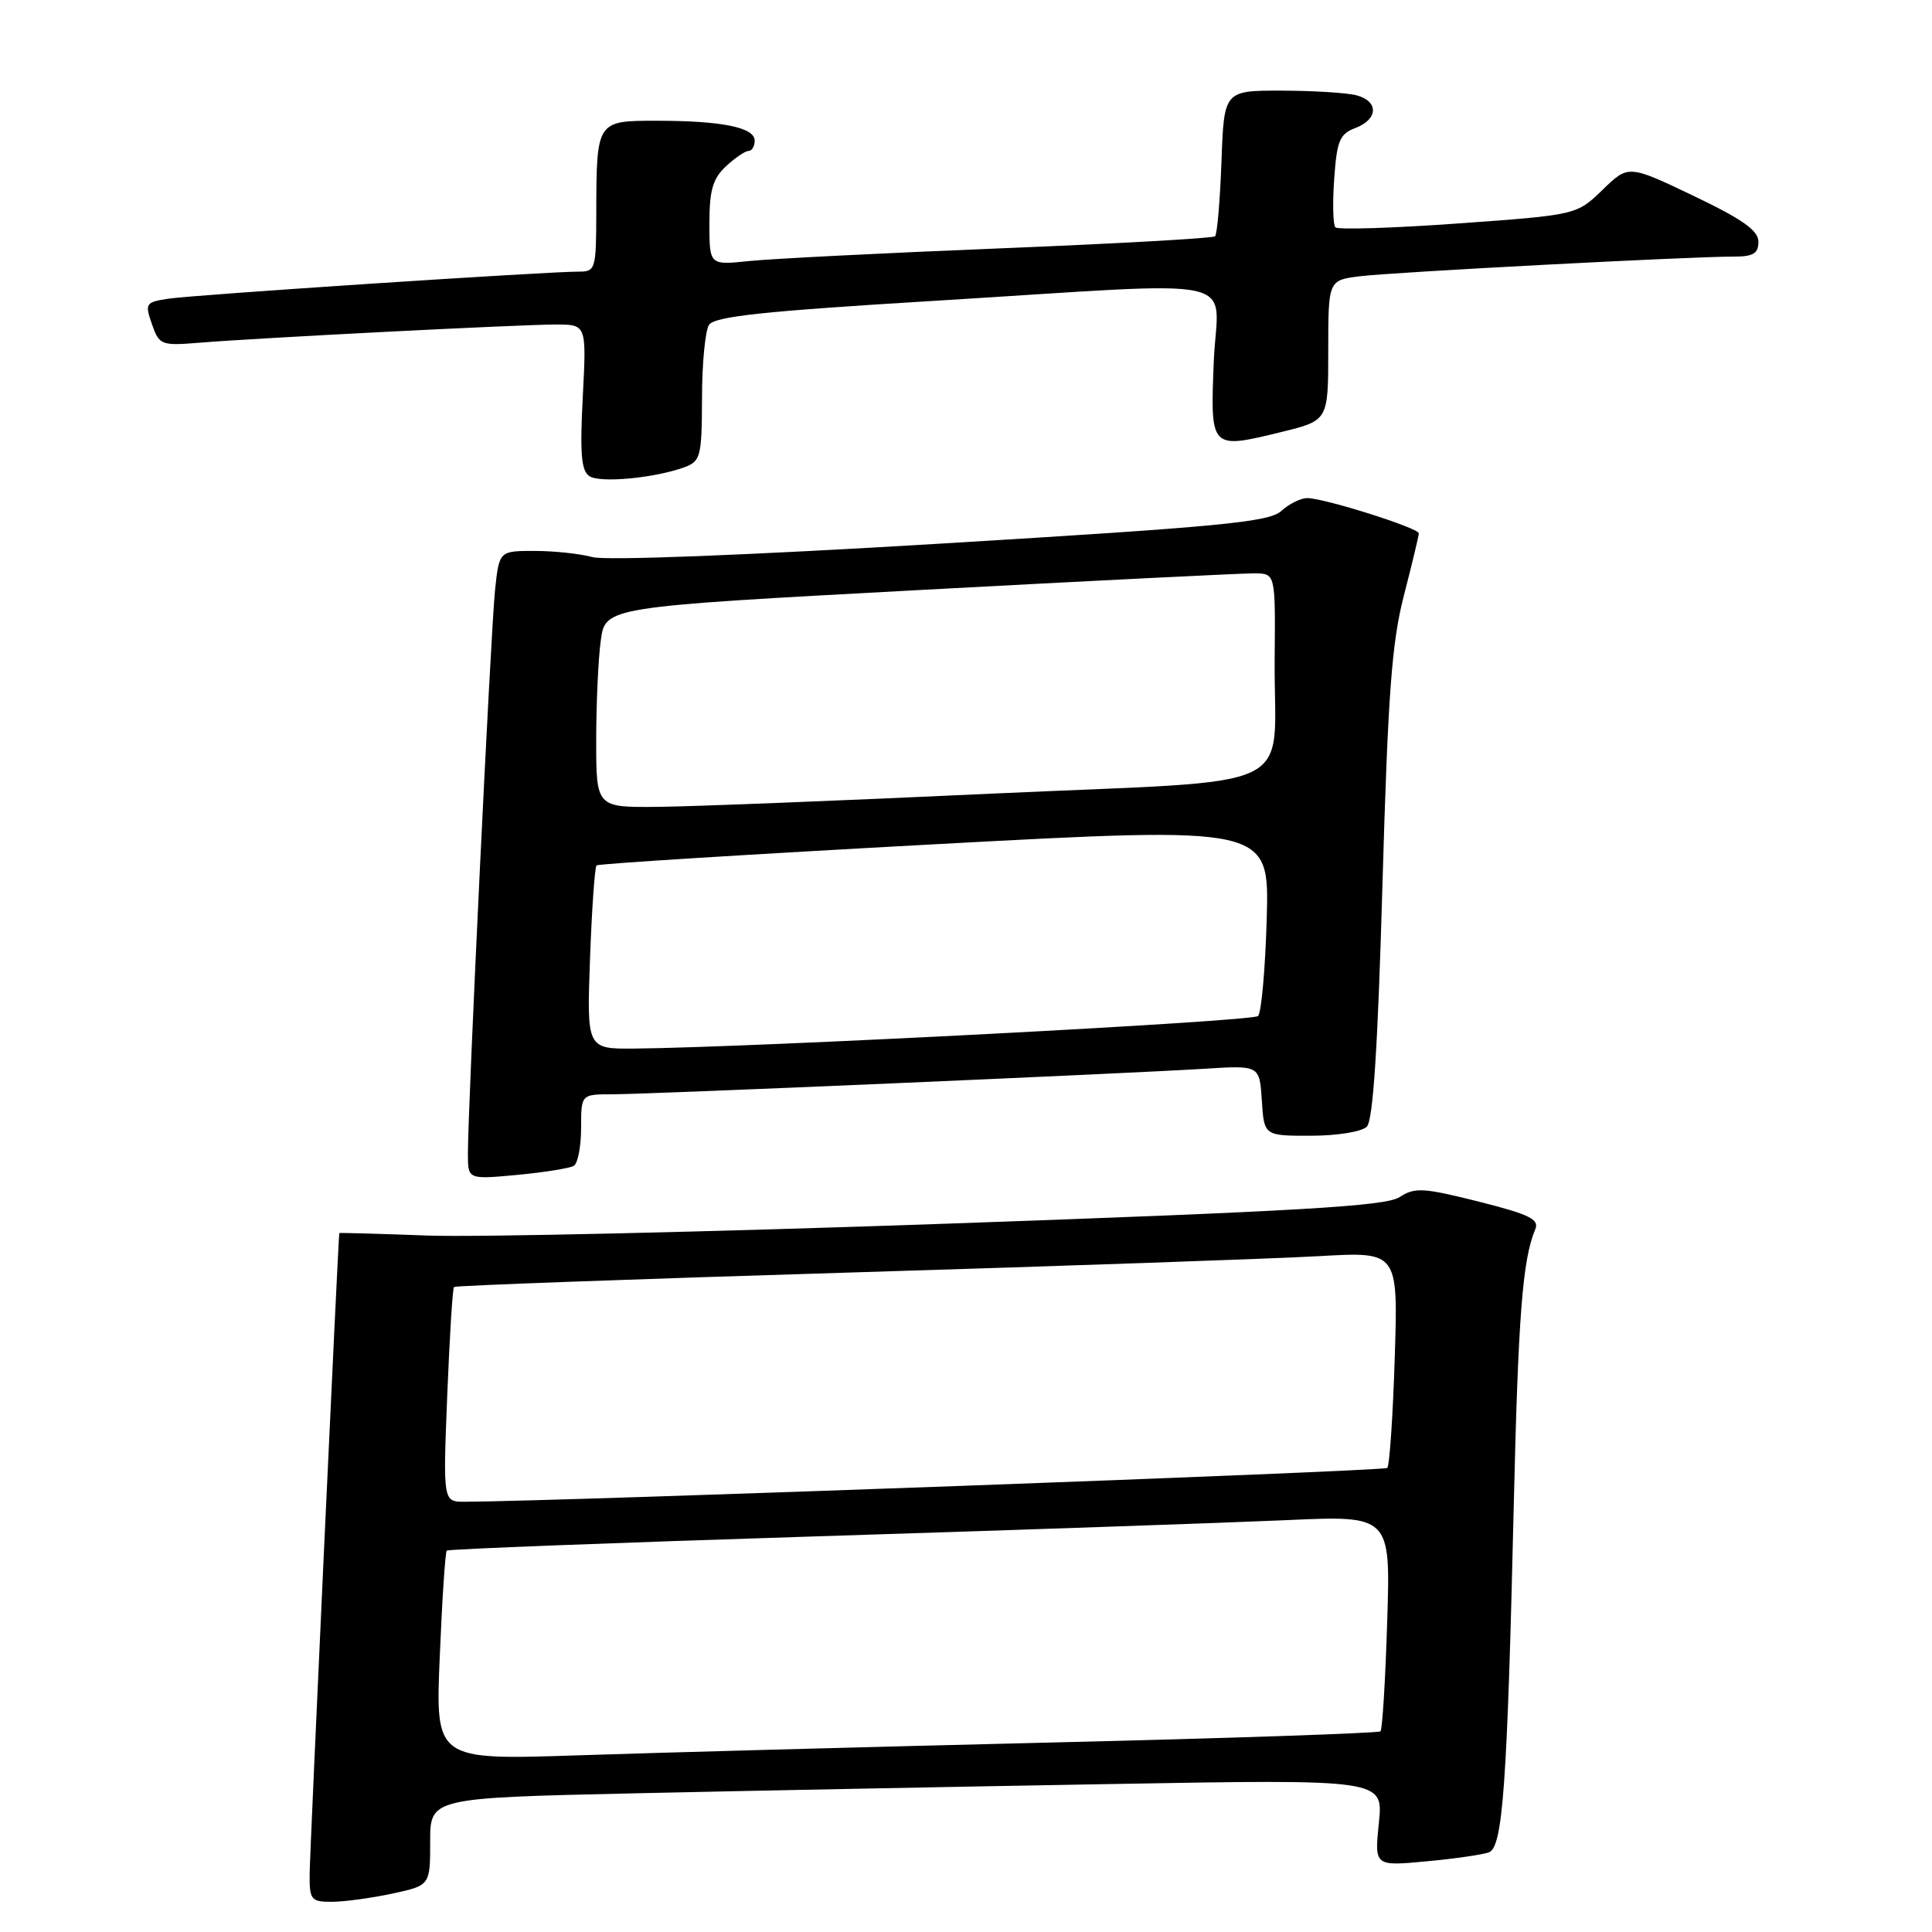 <?xml version="1.0" encoding="UTF-8" standalone="no"?>
<!DOCTYPE svg PUBLIC "-//W3C//DTD SVG 1.1//EN" "http://www.w3.org/Graphics/SVG/1.1/DTD/svg11.dtd" >
<svg xmlns="http://www.w3.org/2000/svg" xmlns:xlink="http://www.w3.org/1999/xlink" version="1.1" viewBox="0 0 256 256">
 <g >
 <path fill="currentColor"
d=" M 51.95 250.92 C 57.00 249.83 57.00 249.83 57.00 244.03 C 57.00 238.23 57.00 238.23 84.25 237.62 C 99.24 237.29 127.66 236.73 147.40 236.39 C 183.30 235.76 183.30 235.76 182.71 241.52 C 182.12 247.28 182.12 247.28 188.97 246.64 C 192.75 246.29 196.49 245.75 197.30 245.44 C 199.13 244.74 199.72 236.45 200.58 199.50 C 201.17 174.32 201.74 166.91 203.43 162.89 C 203.99 161.56 202.65 160.91 195.90 159.21 C 188.56 157.37 187.46 157.31 185.44 158.63 C 183.62 159.82 172.20 160.49 125.84 162.13 C 94.30 163.24 63.21 163.95 56.75 163.72 C 50.29 163.48 44.98 163.33 44.96 163.39 C 44.83 163.77 41.06 245.22 41.03 248.25 C 41.00 251.74 41.20 252.00 43.95 252.00 C 45.57 252.00 49.17 251.51 51.95 250.92 Z  M 76.04 154.47 C 76.57 154.15 77.00 151.88 77.00 149.44 C 77.00 145.00 77.00 145.00 81.14 145.00 C 85.88 145.00 148.87 142.28 159.70 141.61 C 166.90 141.16 166.90 141.16 167.20 145.83 C 167.50 150.50 167.50 150.50 173.71 150.49 C 177.18 150.49 180.44 149.96 181.11 149.29 C 181.94 148.46 182.57 138.78 183.18 117.30 C 183.91 91.95 184.41 85.15 186.03 78.88 C 187.11 74.69 188.00 70.99 188.00 70.67 C 188.00 69.96 175.46 66.00 173.22 66.00 C 172.36 66.00 170.80 66.77 169.76 67.72 C 168.14 69.18 161.69 69.80 124.68 72.03 C 99.12 73.57 80.28 74.30 78.51 73.82 C 76.86 73.37 73.41 73.00 70.83 73.00 C 66.14 73.00 66.14 73.00 65.59 78.25 C 65.03 83.58 61.99 146.67 62.00 152.89 C 62.00 156.29 62.00 156.29 68.54 155.68 C 72.14 155.34 75.51 154.80 76.04 154.47 Z  M 90.75 61.89 C 92.83 61.11 93.00 60.43 93.02 52.77 C 93.02 48.22 93.44 43.85 93.94 43.06 C 94.66 41.93 101.09 41.24 123.68 39.87 C 166.12 37.28 161.30 36.24 160.83 47.94 C 160.37 59.57 160.35 59.55 169.84 57.23 C 176.00 55.72 176.00 55.72 176.00 46.42 C 176.00 37.12 176.00 37.12 180.25 36.60 C 184.64 36.06 223.99 33.99 229.75 34.00 C 232.32 34.00 233.00 33.59 233.00 32.03 C 233.00 30.54 230.90 29.06 224.38 25.94 C 215.77 21.83 215.77 21.83 212.34 25.16 C 208.91 28.48 208.91 28.48 193.20 29.61 C 184.57 30.23 177.25 30.46 176.94 30.12 C 176.63 29.78 176.56 26.88 176.79 23.69 C 177.14 18.66 177.51 17.75 179.60 16.96 C 182.62 15.81 182.71 13.42 179.75 12.63 C 178.51 12.30 174.06 12.02 169.85 12.01 C 162.19 12.00 162.19 12.00 161.85 21.42 C 161.66 26.60 161.28 31.05 161.00 31.31 C 160.72 31.57 147.90 32.29 132.50 32.91 C 117.10 33.53 102.14 34.29 99.25 34.59 C 94.00 35.14 94.00 35.14 94.00 29.61 C 94.00 25.21 94.45 23.66 96.19 22.04 C 97.39 20.92 98.74 20.00 99.19 20.00 C 99.63 20.00 100.00 19.38 100.00 18.63 C 100.00 16.88 95.62 16.00 86.99 16.00 C 79.04 16.00 79.04 16.00 79.01 28.25 C 79.00 35.62 78.89 36.00 76.75 35.99 C 72.68 35.97 25.57 39.07 22.31 39.58 C 19.28 40.04 19.18 40.21 20.13 42.95 C 21.10 45.72 21.36 45.82 26.32 45.42 C 34.05 44.78 68.95 43.00 73.64 43.00 C 77.72 43.00 77.72 43.00 77.22 52.60 C 76.83 60.13 77.02 62.40 78.11 63.10 C 79.56 64.04 86.87 63.33 90.75 61.89 Z  M 58.27 219.52 C 58.58 211.99 59.00 205.66 59.20 205.46 C 59.40 205.27 81.37 204.42 108.03 203.58 C 134.69 202.74 162.75 201.77 170.38 201.43 C 184.26 200.80 184.26 200.80 183.81 214.88 C 183.57 222.63 183.17 229.17 182.92 229.41 C 182.68 229.65 162.91 230.33 138.99 230.90 C 115.07 231.48 86.99 232.24 76.60 232.59 C 57.69 233.22 57.69 233.22 58.27 219.52 Z  M 59.26 184.92 C 59.57 177.18 59.97 170.70 60.16 170.53 C 60.35 170.35 83.90 169.49 112.50 168.62 C 141.10 167.75 169.17 166.77 174.88 166.44 C 185.26 165.85 185.26 165.85 184.81 179.91 C 184.57 187.64 184.12 194.21 183.82 194.51 C 183.40 194.94 74.10 198.94 61.60 198.99 C 58.70 199.00 58.70 199.00 59.26 184.92 Z  M 78.18 127.03 C 78.42 120.45 78.81 114.88 79.05 114.67 C 79.30 114.45 99.46 113.19 123.85 111.87 C 168.19 109.48 168.19 109.48 167.85 121.66 C 167.66 128.35 167.14 134.19 166.70 134.63 C 165.98 135.35 100.16 138.78 84.13 138.94 C 77.75 139.00 77.75 139.00 78.18 127.03 Z  M 79.00 98.14 C 79.00 93.27 79.27 87.29 79.61 84.85 C 80.21 80.42 80.21 80.42 121.86 78.18 C 144.76 76.95 164.74 75.95 166.25 75.97 C 169.00 76.00 169.00 76.00 168.90 87.25 C 168.74 105.42 173.32 103.23 131.46 105.16 C 111.68 106.08 91.79 106.87 87.25 106.91 C 79.00 107.00 79.00 107.00 79.00 98.14 Z "/>
</g>
</svg>